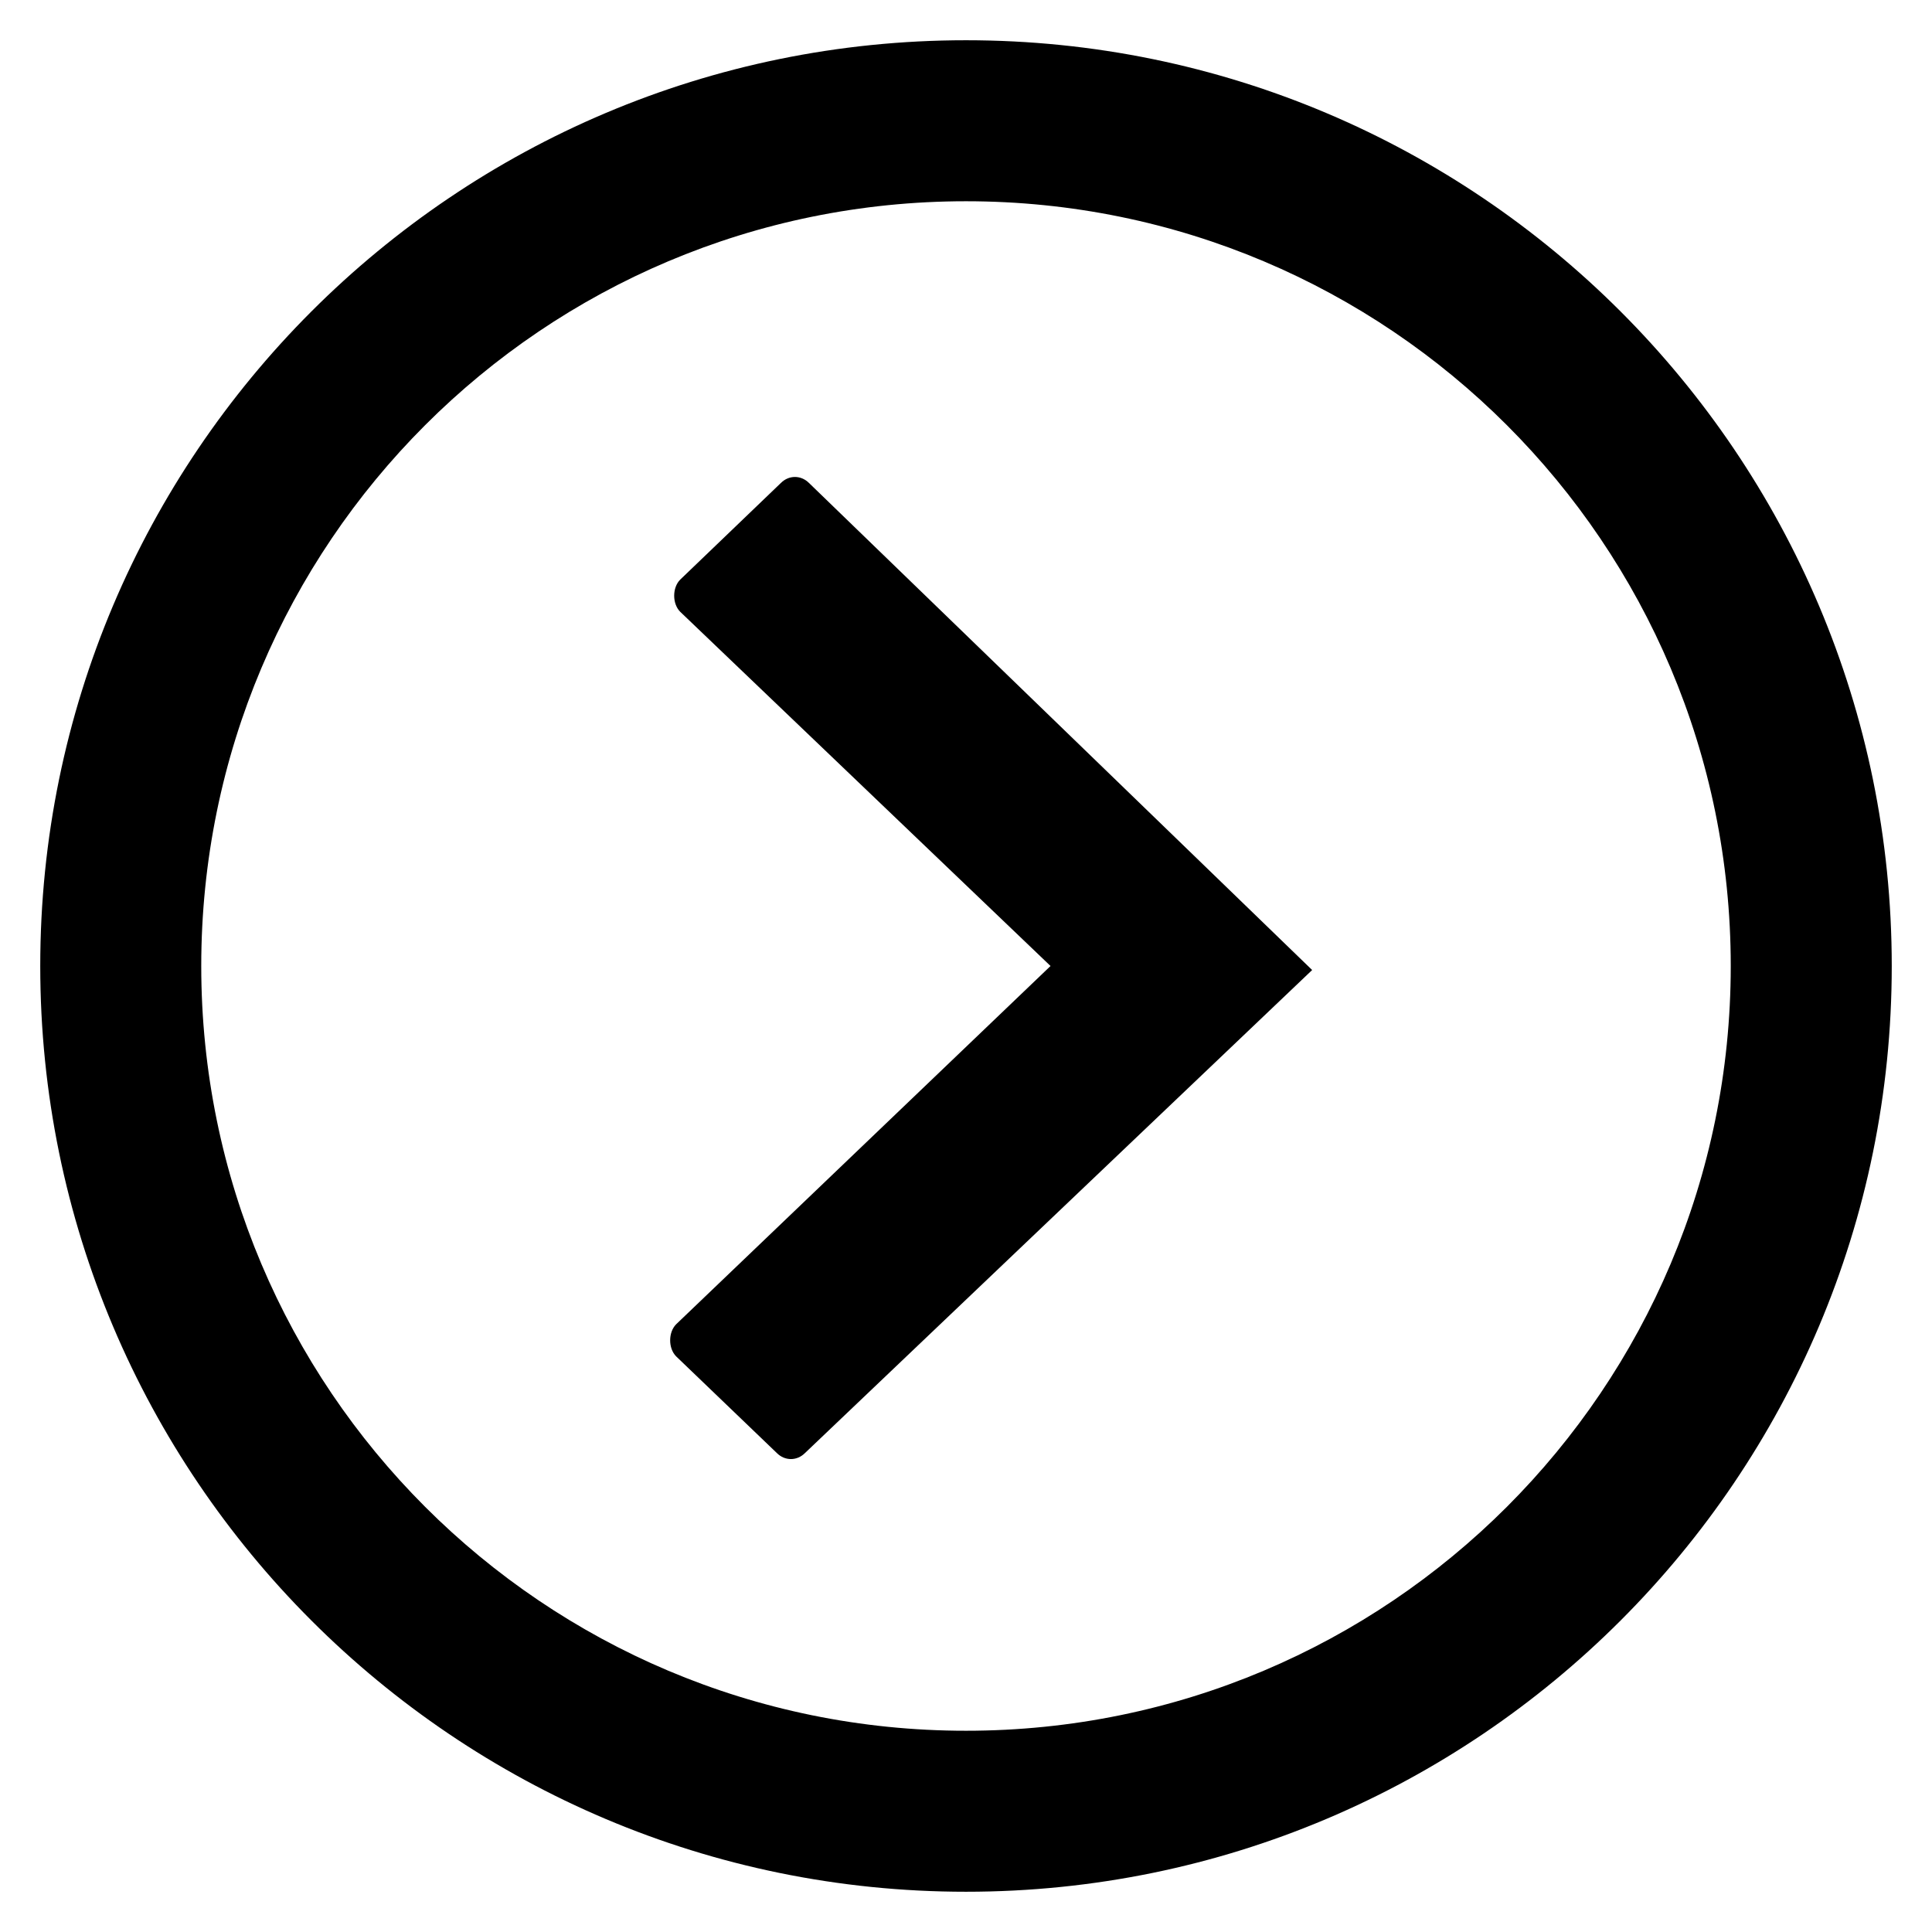 <svg enable-background="new 0 0 48 48" height="48" viewBox="0 0 48 48" width="48" xmlns="http://www.w3.org/2000/svg"><path d="m24 43c-10.5 0-19-8.5-19-19s8.5-19 19-19 19 8.5 19 19-8.5 19-19 19m0 4c12.7 0 23-10.3 23-23s-10.3-23-23-23-23 10.3-23 23 10.3 23 23 23z"/><path d="m26.1 24-9.3 8.9c-.2.2-.2.6 0 .8l2.5 2.4c.2.2.5.2.7 0l12.6-12-12.5-12.1c-.2-.2-.5-.2-.7 0l-2.5 2.4c-.2.2-.2.6 0 .8z"/></svg>